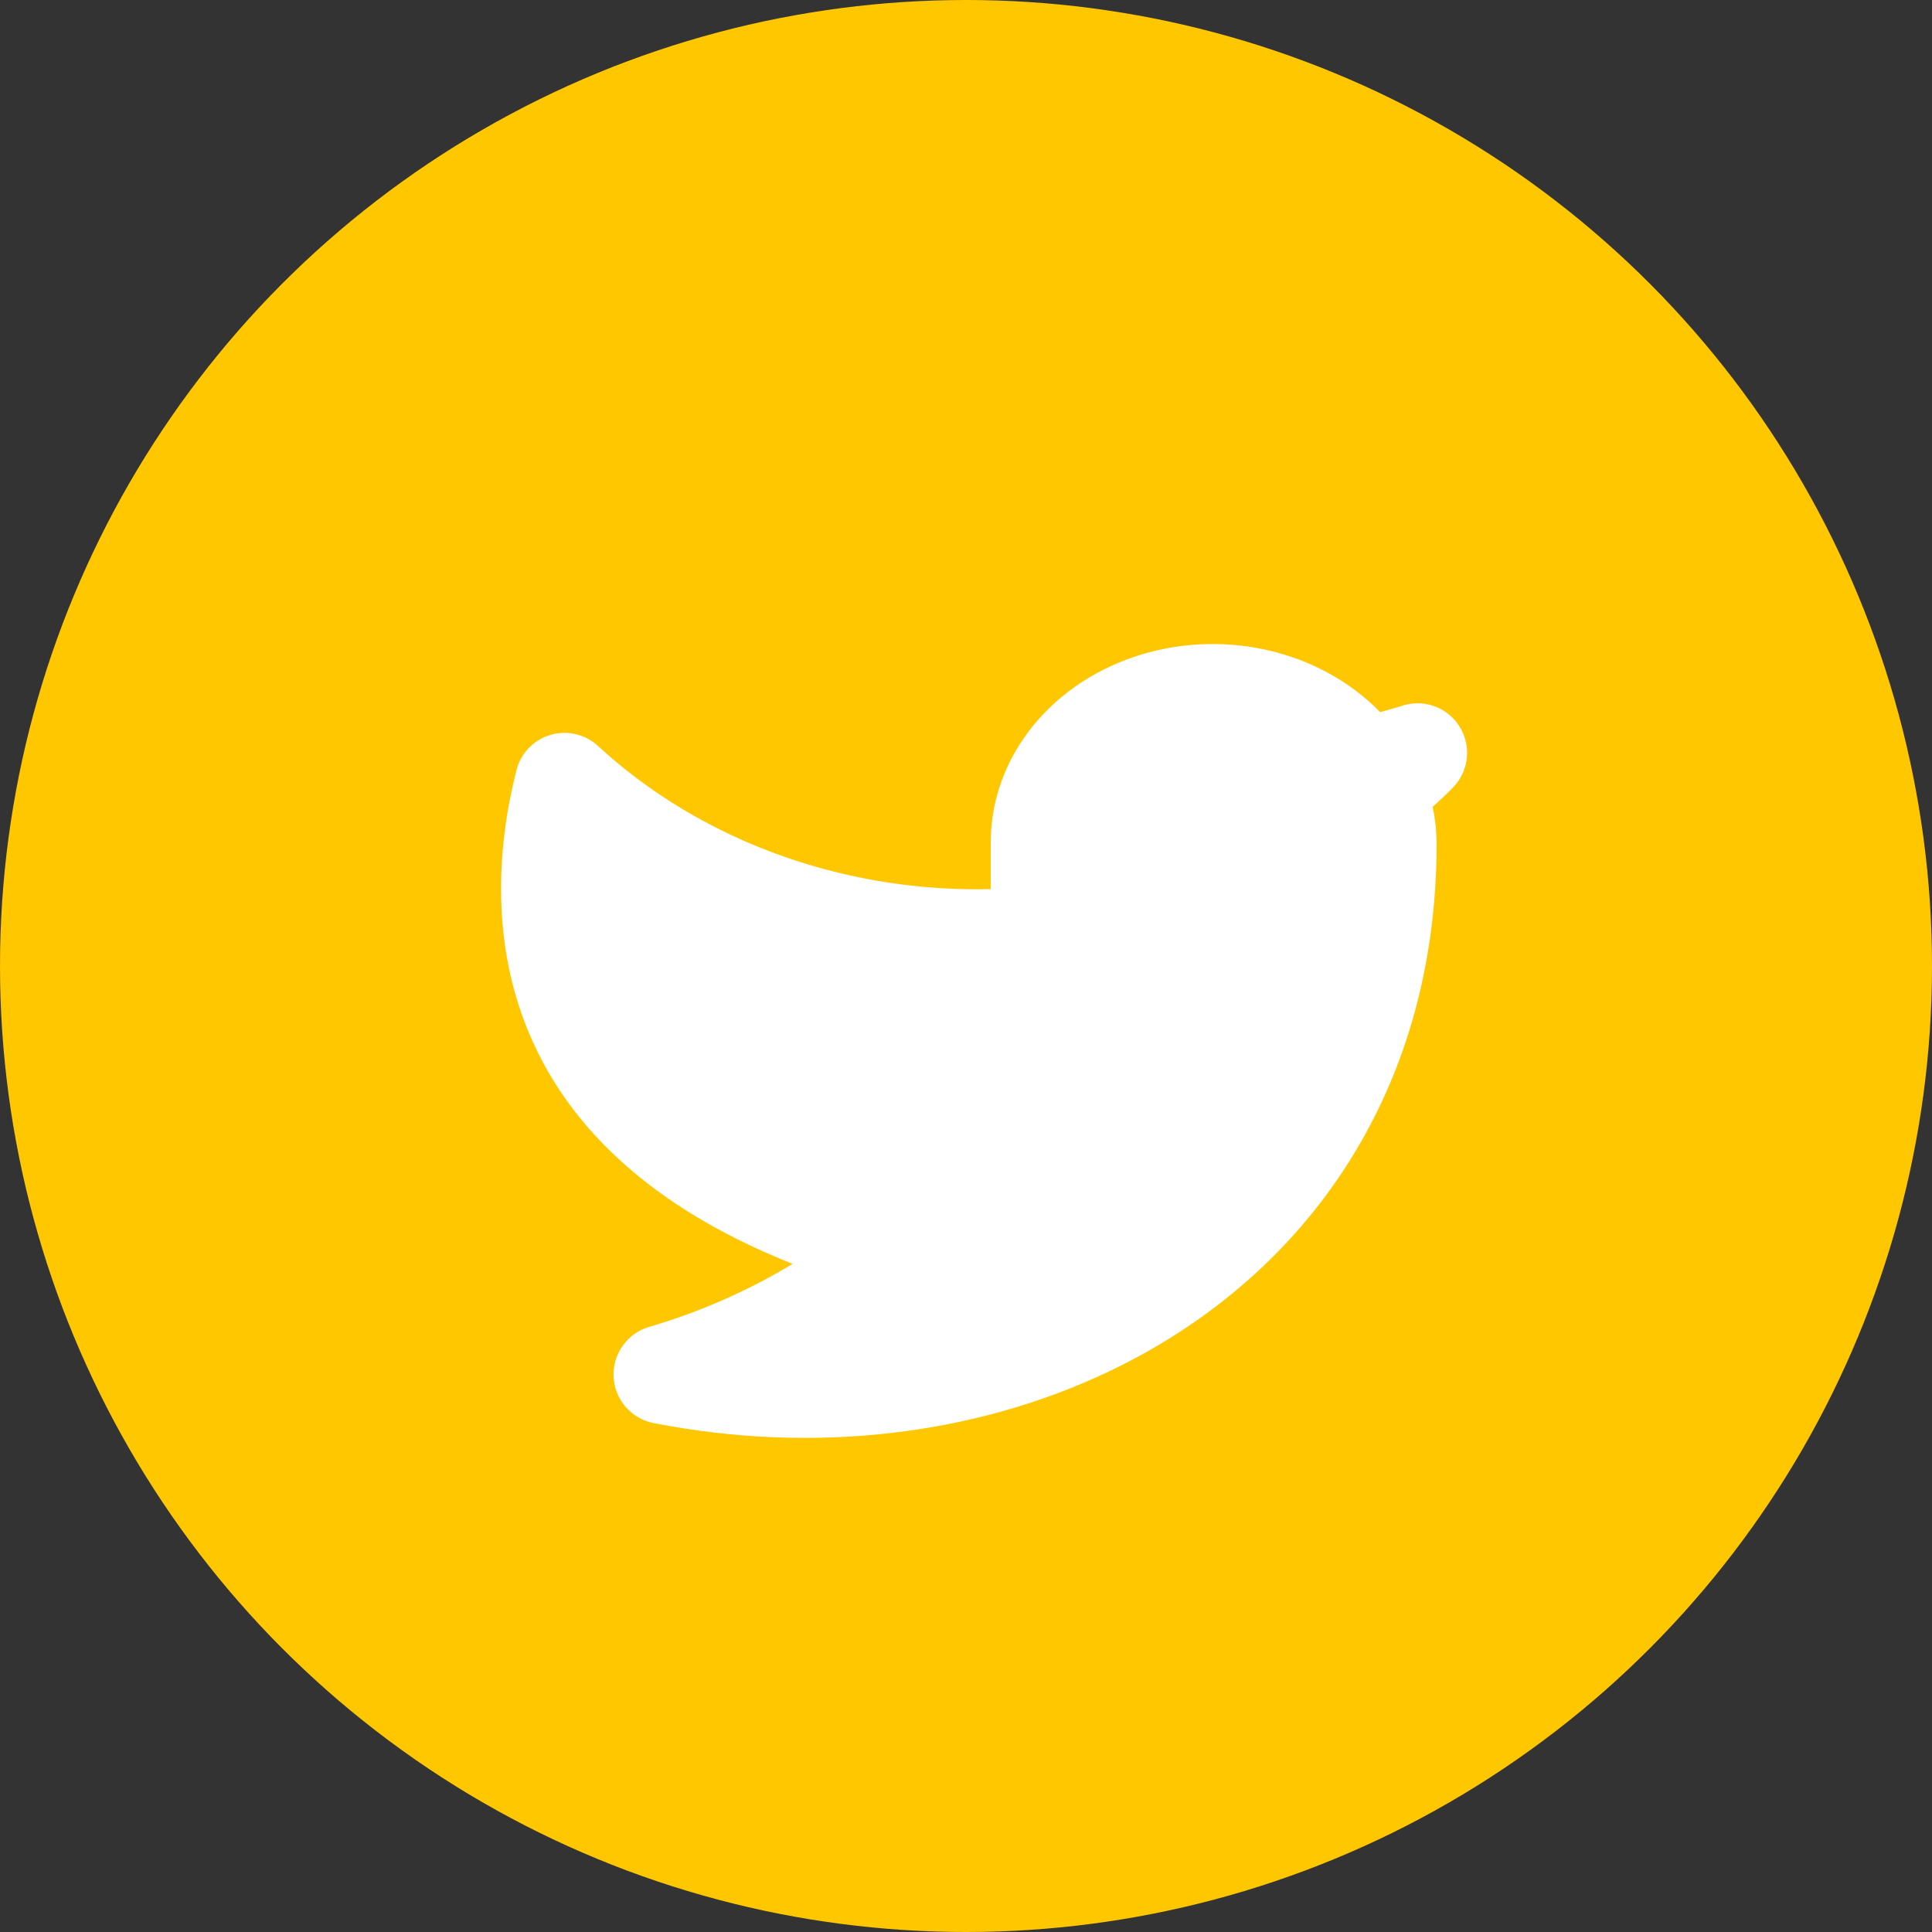 <svg width="39" height="39" viewBox="0 0 39 39" fill="none" xmlns="http://www.w3.org/2000/svg">
<rect x="0" y="0" width="39" height="39" fill="#333333" stroke="none"/>
<circle cx="19.5" cy="19.5" r="19.5" fill="#FFC700"/>
<path d="M11.124 18.317C11.076 17.374 11.216 16.494 11.394 15.794C12.302 16.631 13.359 17.324 14.521 17.847C16.23 18.615 18.12 18.992 20.023 18.948C20.566 18.935 21 18.491 21 17.948V17.055L21 17.04C20.991 16.453 21.183 15.867 21.569 15.359C21.956 14.849 22.523 14.442 23.205 14.21C23.887 13.977 24.637 13.937 25.349 14.096C26.061 14.255 26.685 14.602 27.144 15.073C27.396 15.333 27.77 15.435 28.12 15.341C28.286 15.296 28.451 15.248 28.615 15.197C28.502 15.314 28.383 15.427 28.259 15.536C27.988 15.775 27.866 16.142 27.942 16.496C27.98 16.672 27.999 16.851 28 17.03C27.999 21.754 25.494 25.1 21.946 26.786C19.451 27.972 16.425 28.341 13.385 27.745C14.487 27.421 15.543 26.959 16.518 26.368C16.843 26.171 17.028 25.807 16.997 25.429C16.965 25.051 16.722 24.723 16.369 24.583C14.266 23.748 12.998 22.684 12.238 21.613C11.477 20.54 11.178 19.393 11.124 18.317Z" fill="white" stroke="white" stroke-width="2" stroke-linecap="round" stroke-linejoin="round"/>
</svg>
